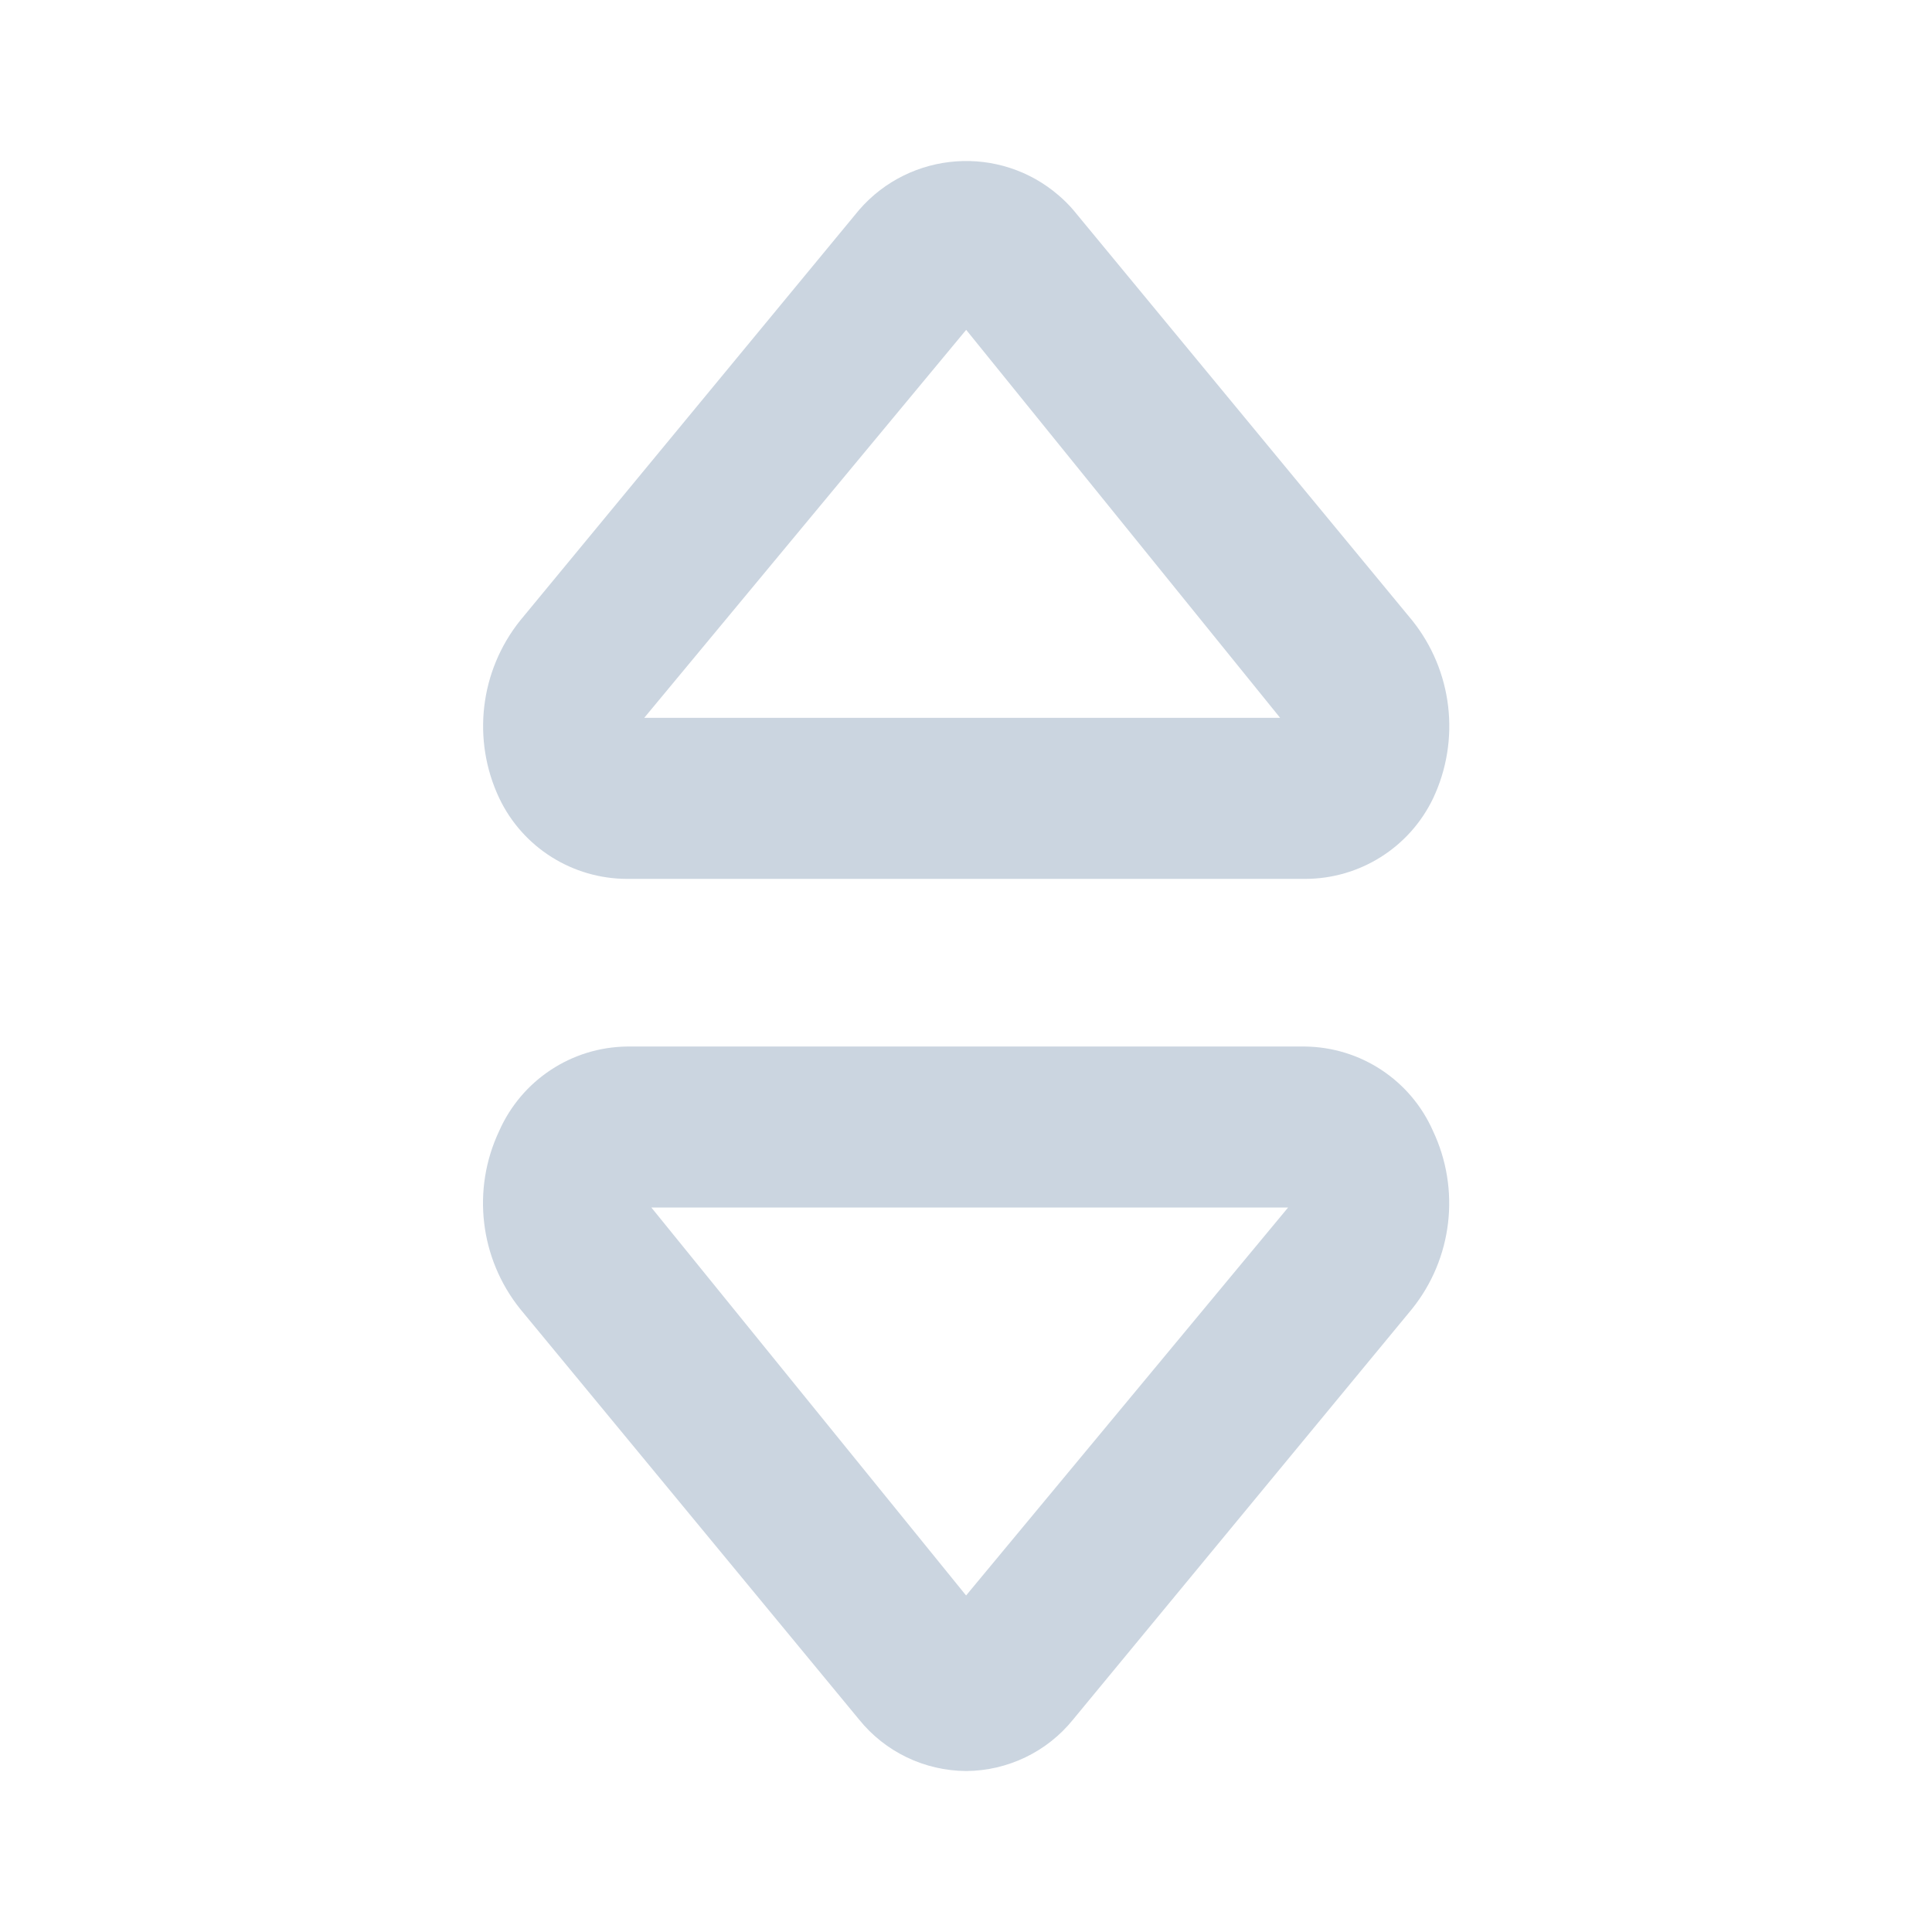 <svg width="22" height="22" viewBox="0 0 22 22" fill="none" xmlns="http://www.w3.org/2000/svg">
<path d="M11.001 20.167V20.167C10.527 20.164 10.079 19.949 9.782 19.58L5.923 14.905V14.905C5.463 14.331 5.37 13.544 5.684 12.879V12.879C5.94 12.3 6.509 11.924 7.142 11.917H14.86V11.917C15.493 11.924 16.063 12.3 16.318 12.879V12.879C16.632 13.544 16.54 14.331 16.079 14.905L12.22 19.58V19.58C11.923 19.949 11.475 20.164 11.001 20.167V20.167ZM7.417 13.75L11.001 18.168L14.668 13.75H7.417Z" fill="#CBD5E0"/>
<path d="M14.861 10.008H7.143V10.008C6.521 10.008 5.954 9.652 5.686 9.091V9.091C5.371 8.426 5.464 7.639 5.924 7.065L9.783 2.39V2.39C10.367 1.717 11.386 1.644 12.059 2.228C12.117 2.278 12.171 2.332 12.221 2.39L16.081 7.065V7.065C16.541 7.639 16.633 8.426 16.319 9.091V9.091C16.05 9.652 15.483 10.008 14.861 10.008L14.861 10.008ZM7.336 8.174H14.577L11.002 3.756L7.336 8.174Z" fill="#CBD5E0"/>
</svg>
